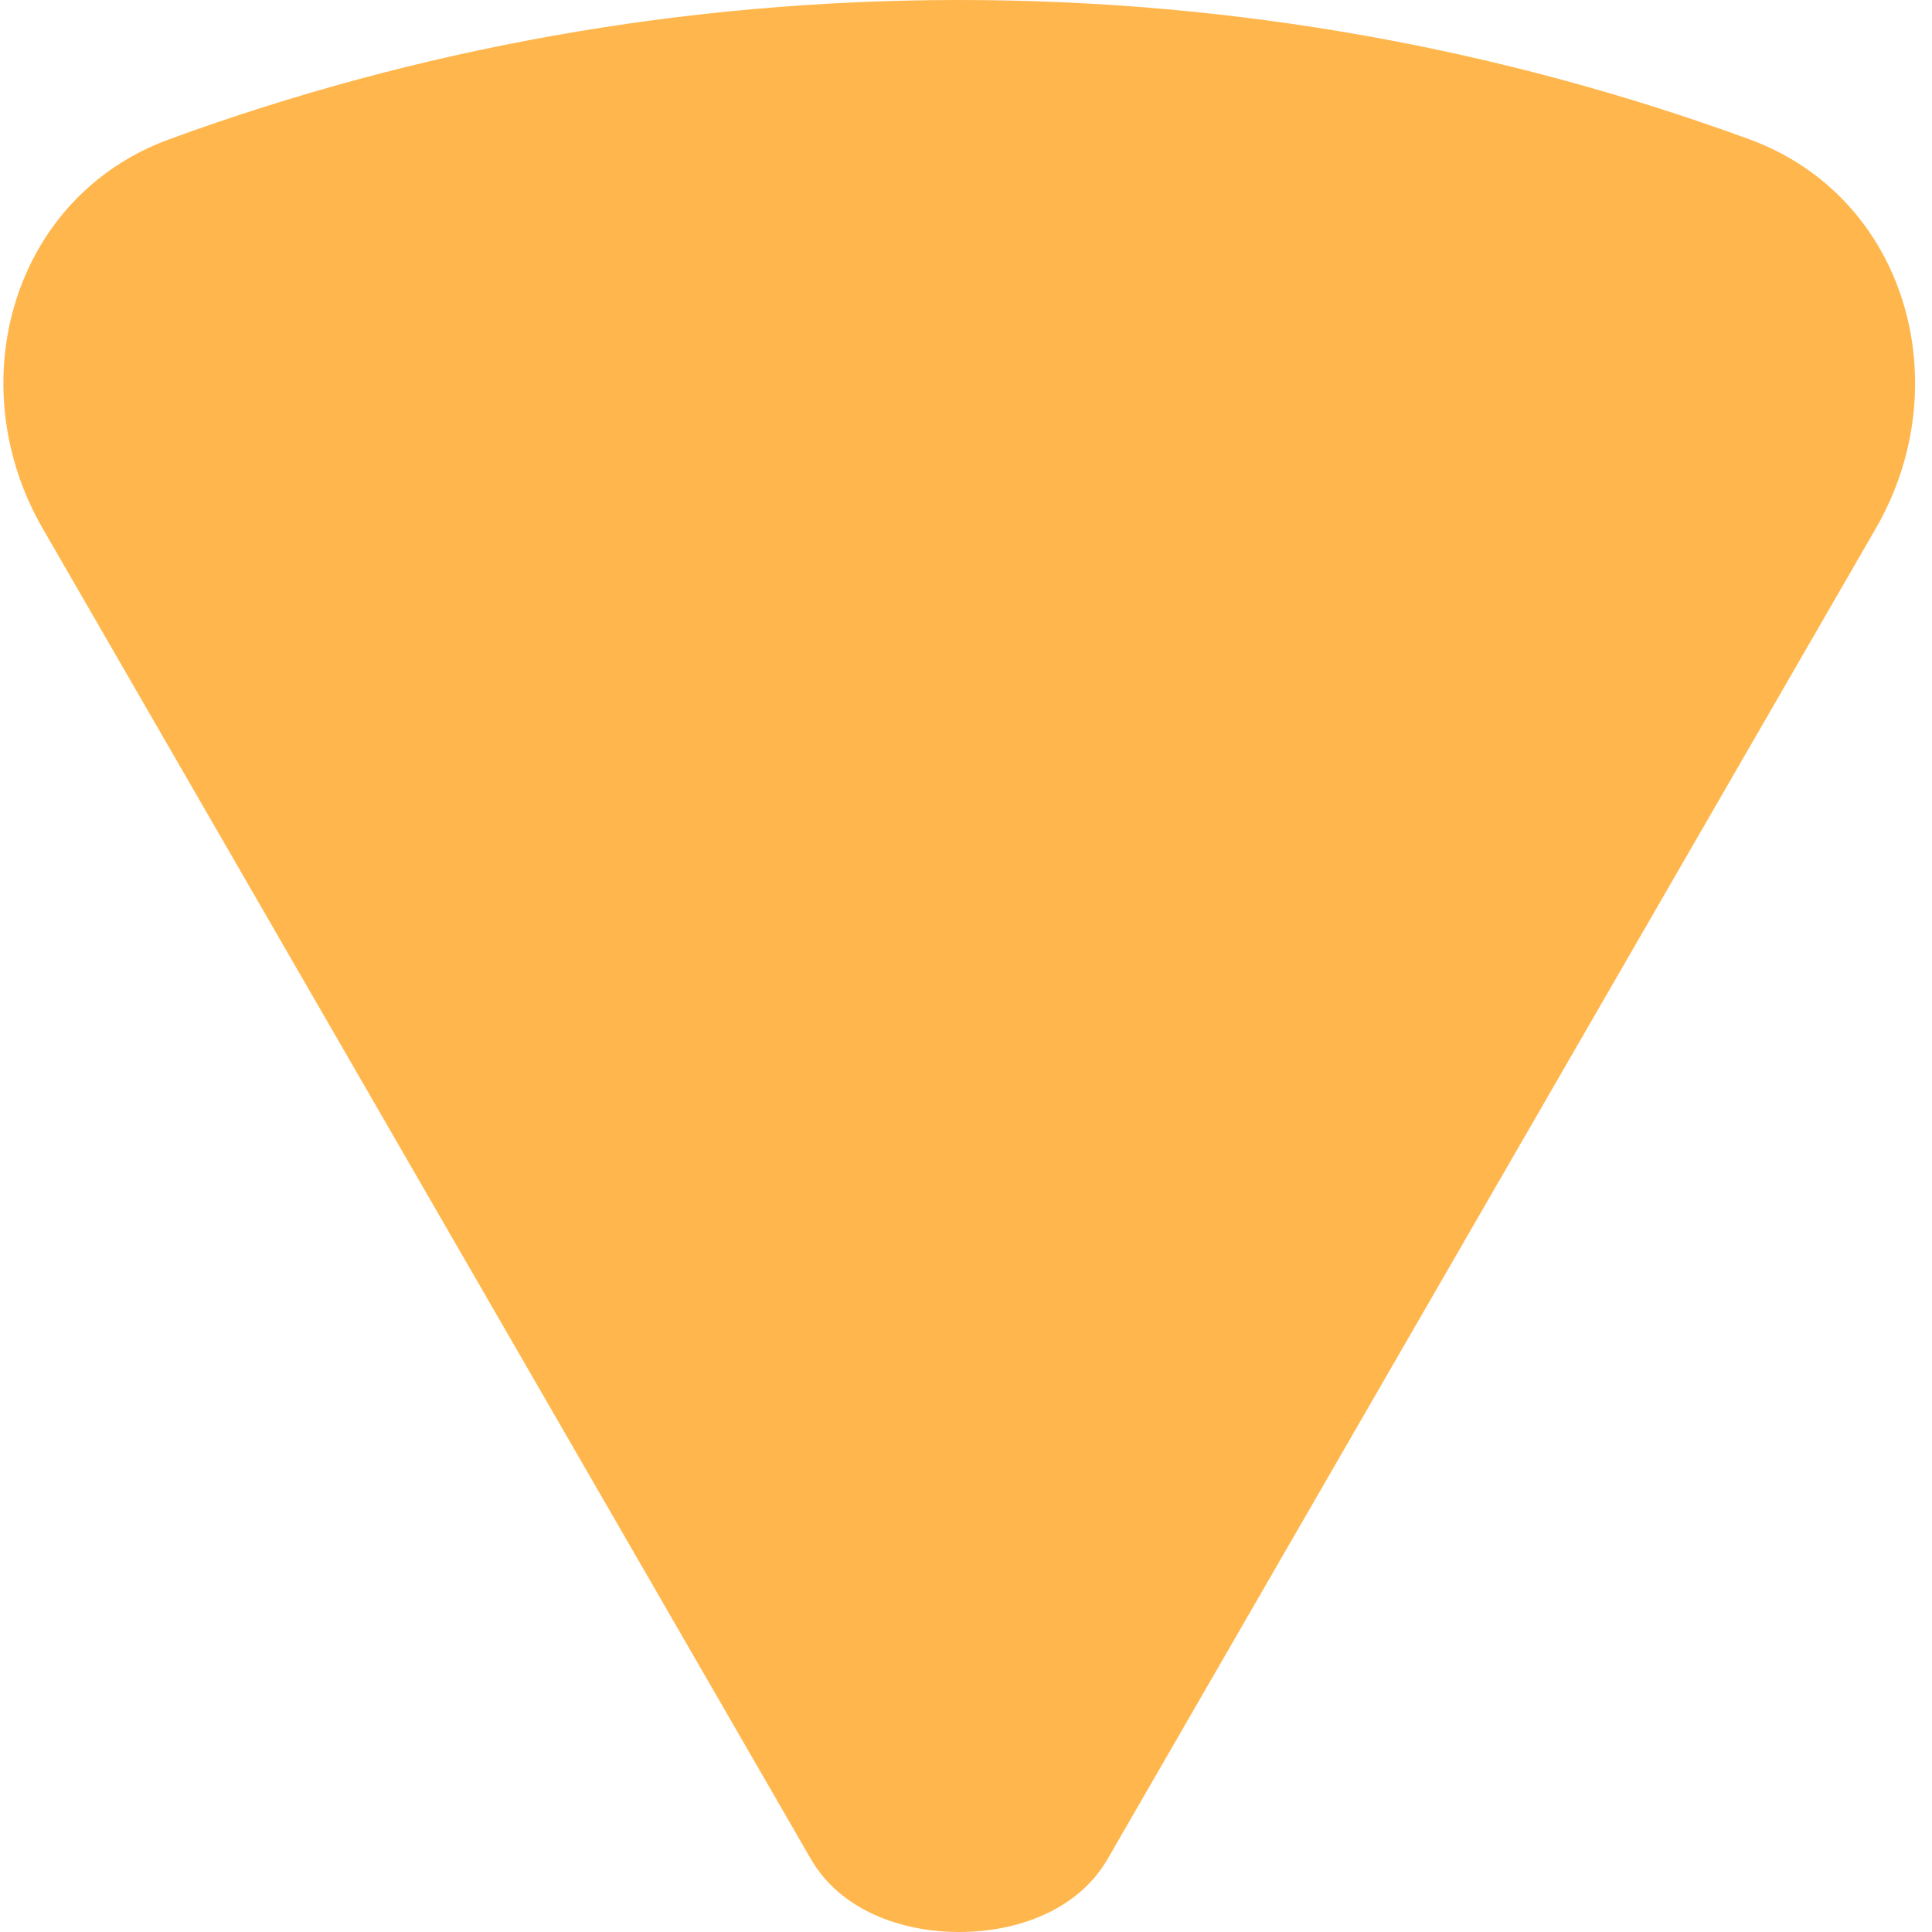 <svg width="105" height="105" viewBox="0 0 105 105" fill="none" xmlns="http://www.w3.org/2000/svg">
<path d="M101.946 28.721C106.487 20.856 103.597 10.688 95.067 7.568C81.678 2.672 67.217 0 52.133 0C37.048 0 22.587 2.672 9.198 7.569C0.668 10.688 -2.222 20.856 2.32 28.721L44.067 101.031C45.663 103.794 48.941 105 52.133 105C55.324 105 58.602 103.795 60.197 101.031L101.946 28.721Z" fill="#FFB74D"/>
</svg>
